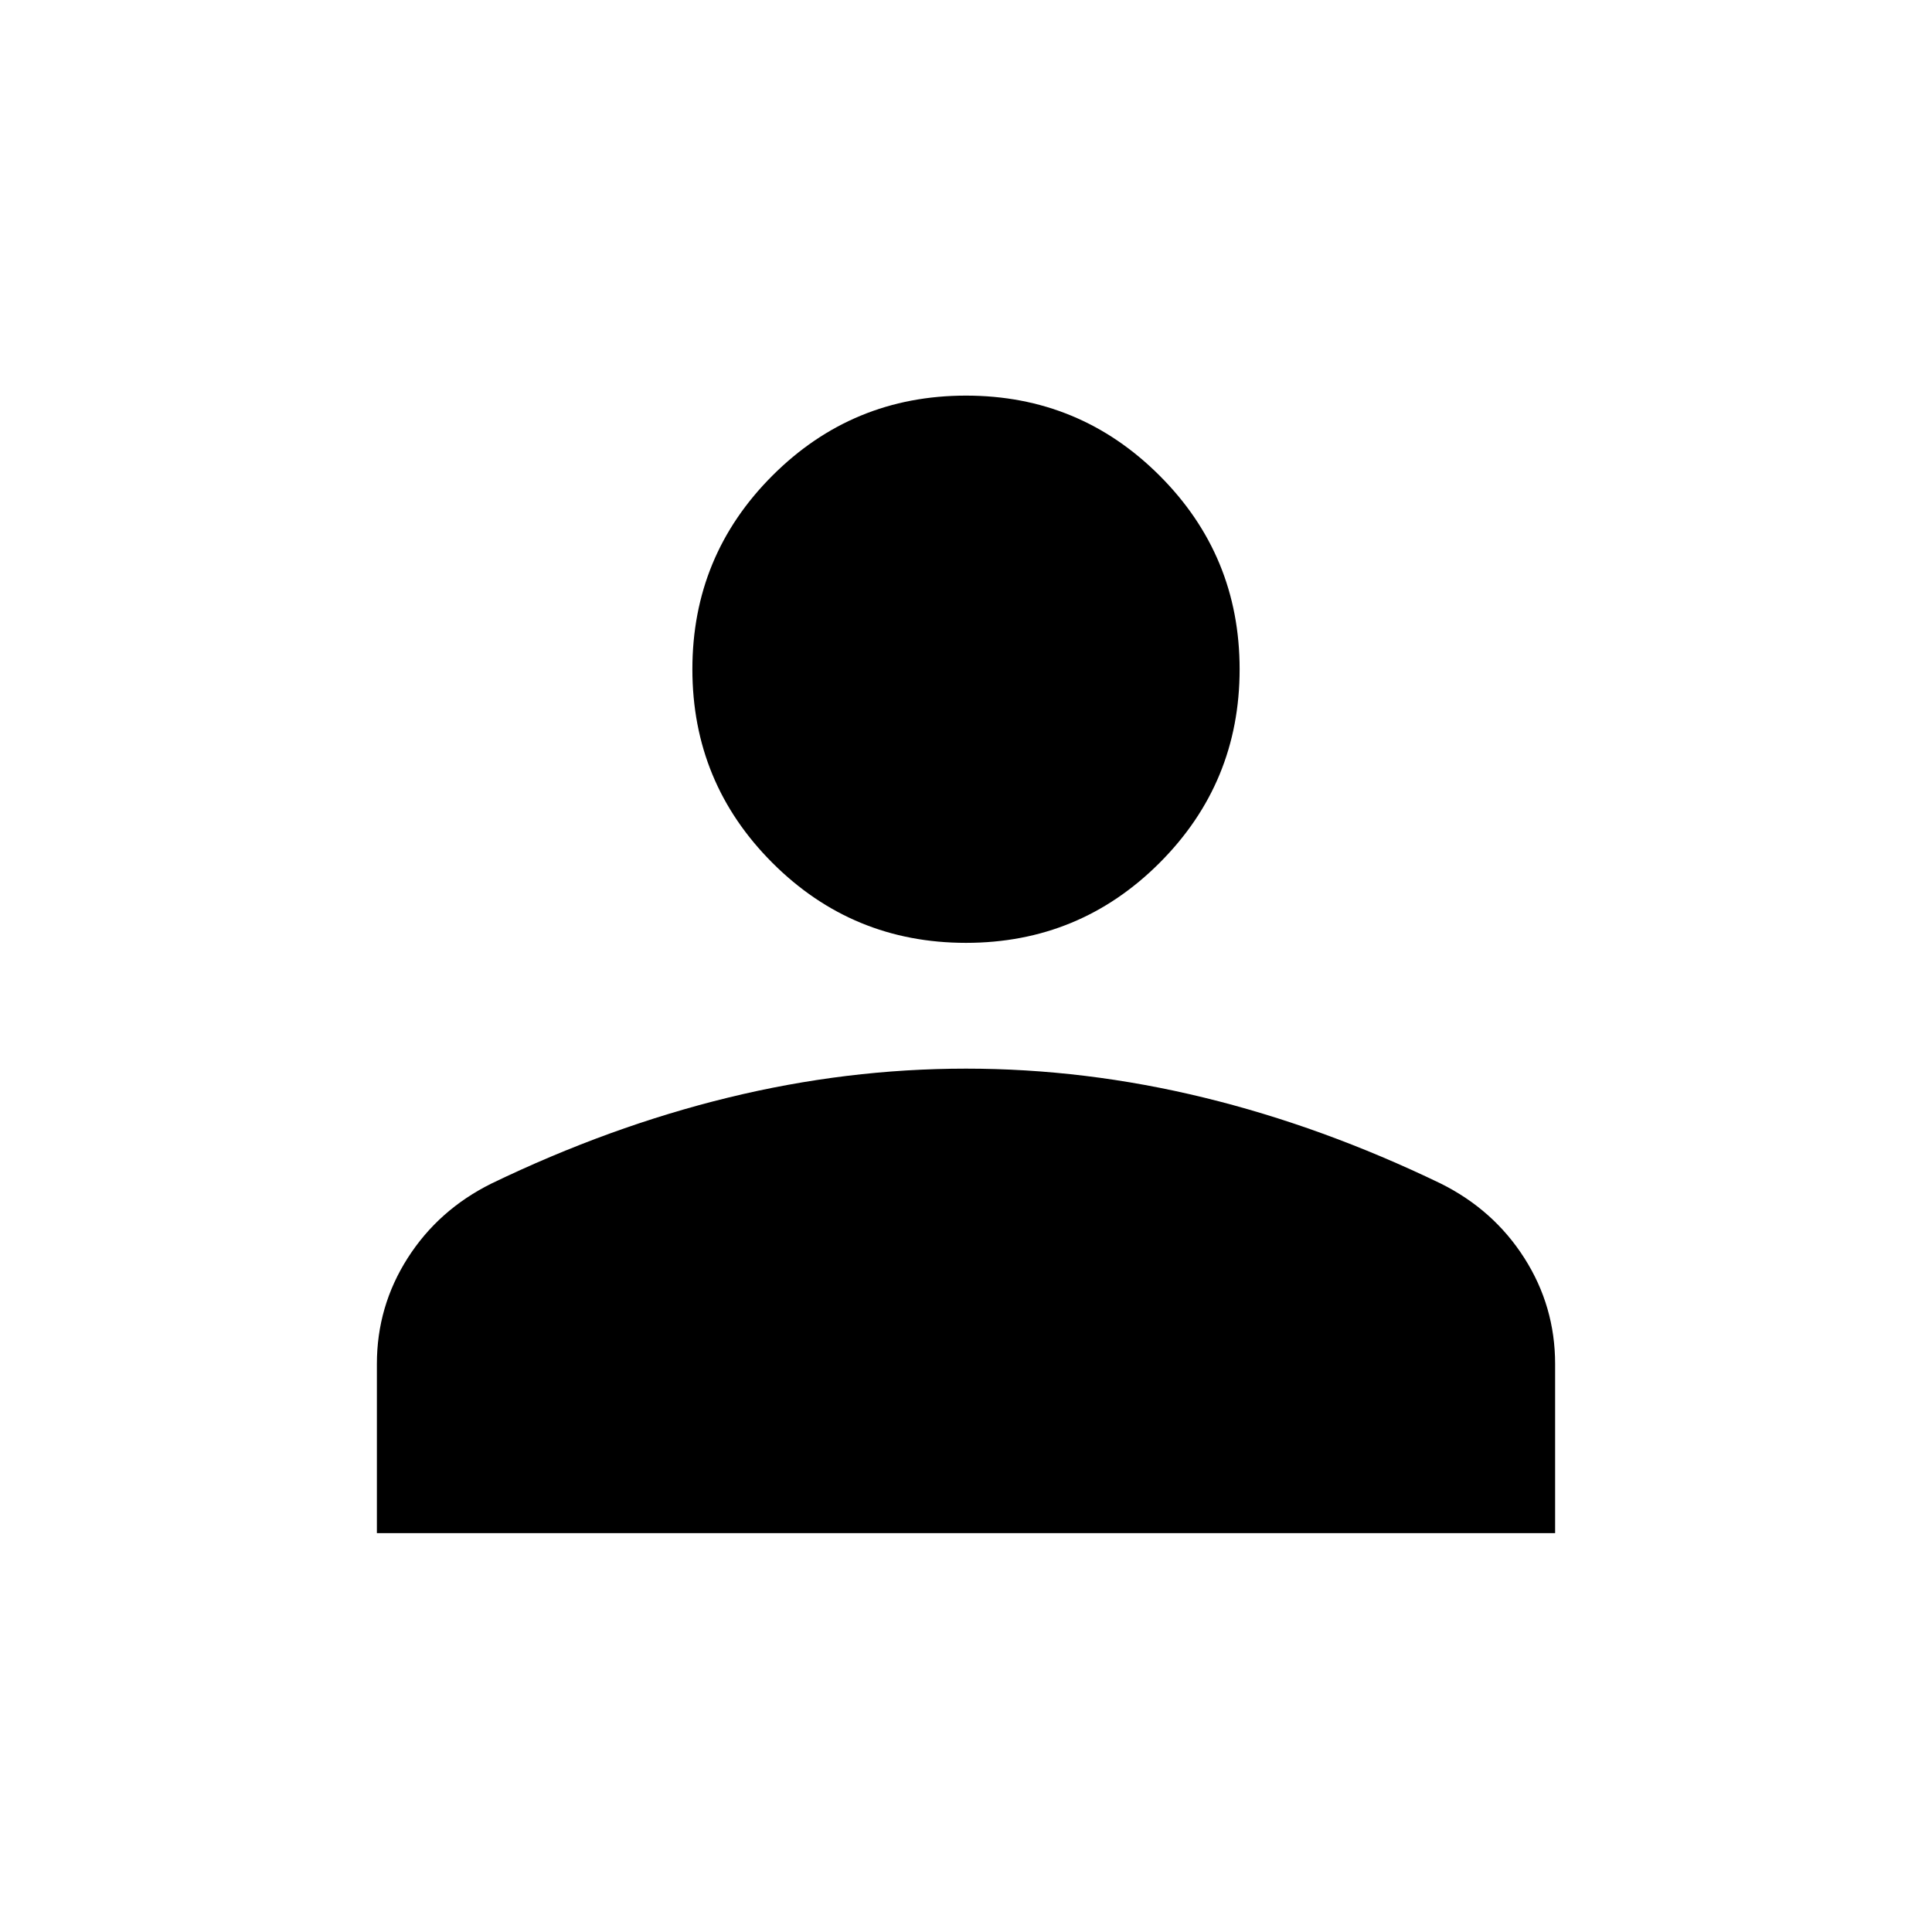 <svg xmlns="http://www.w3.org/2000/svg" height="24" viewBox="0 -960 960 960" width="24"><path d="M480-491.5q-56.44 0-96.2-39.76-39.76-39.76-39.76-96.2 0-56.44 39.76-96.2 39.76-39.76 96.2-39.76 56.44 0 96.2 39.76 39.76 39.76 39.76 96.2 0 56.44-39.76 96.2-39.76 39.76-96.2 39.76ZM187.27-198.19v-84.08q0-28.62 15.3-52.6 15.31-23.99 41.65-37.05 58.64-28.29 117.58-42.68Q420.73-429 480.01-429q59.27 0 118.25 14.39 58.97 14.38 117.56 42.67 26.33 13.07 41.62 37.06 15.29 23.99 15.29 52.61v84.08H187.27Z"/></svg>